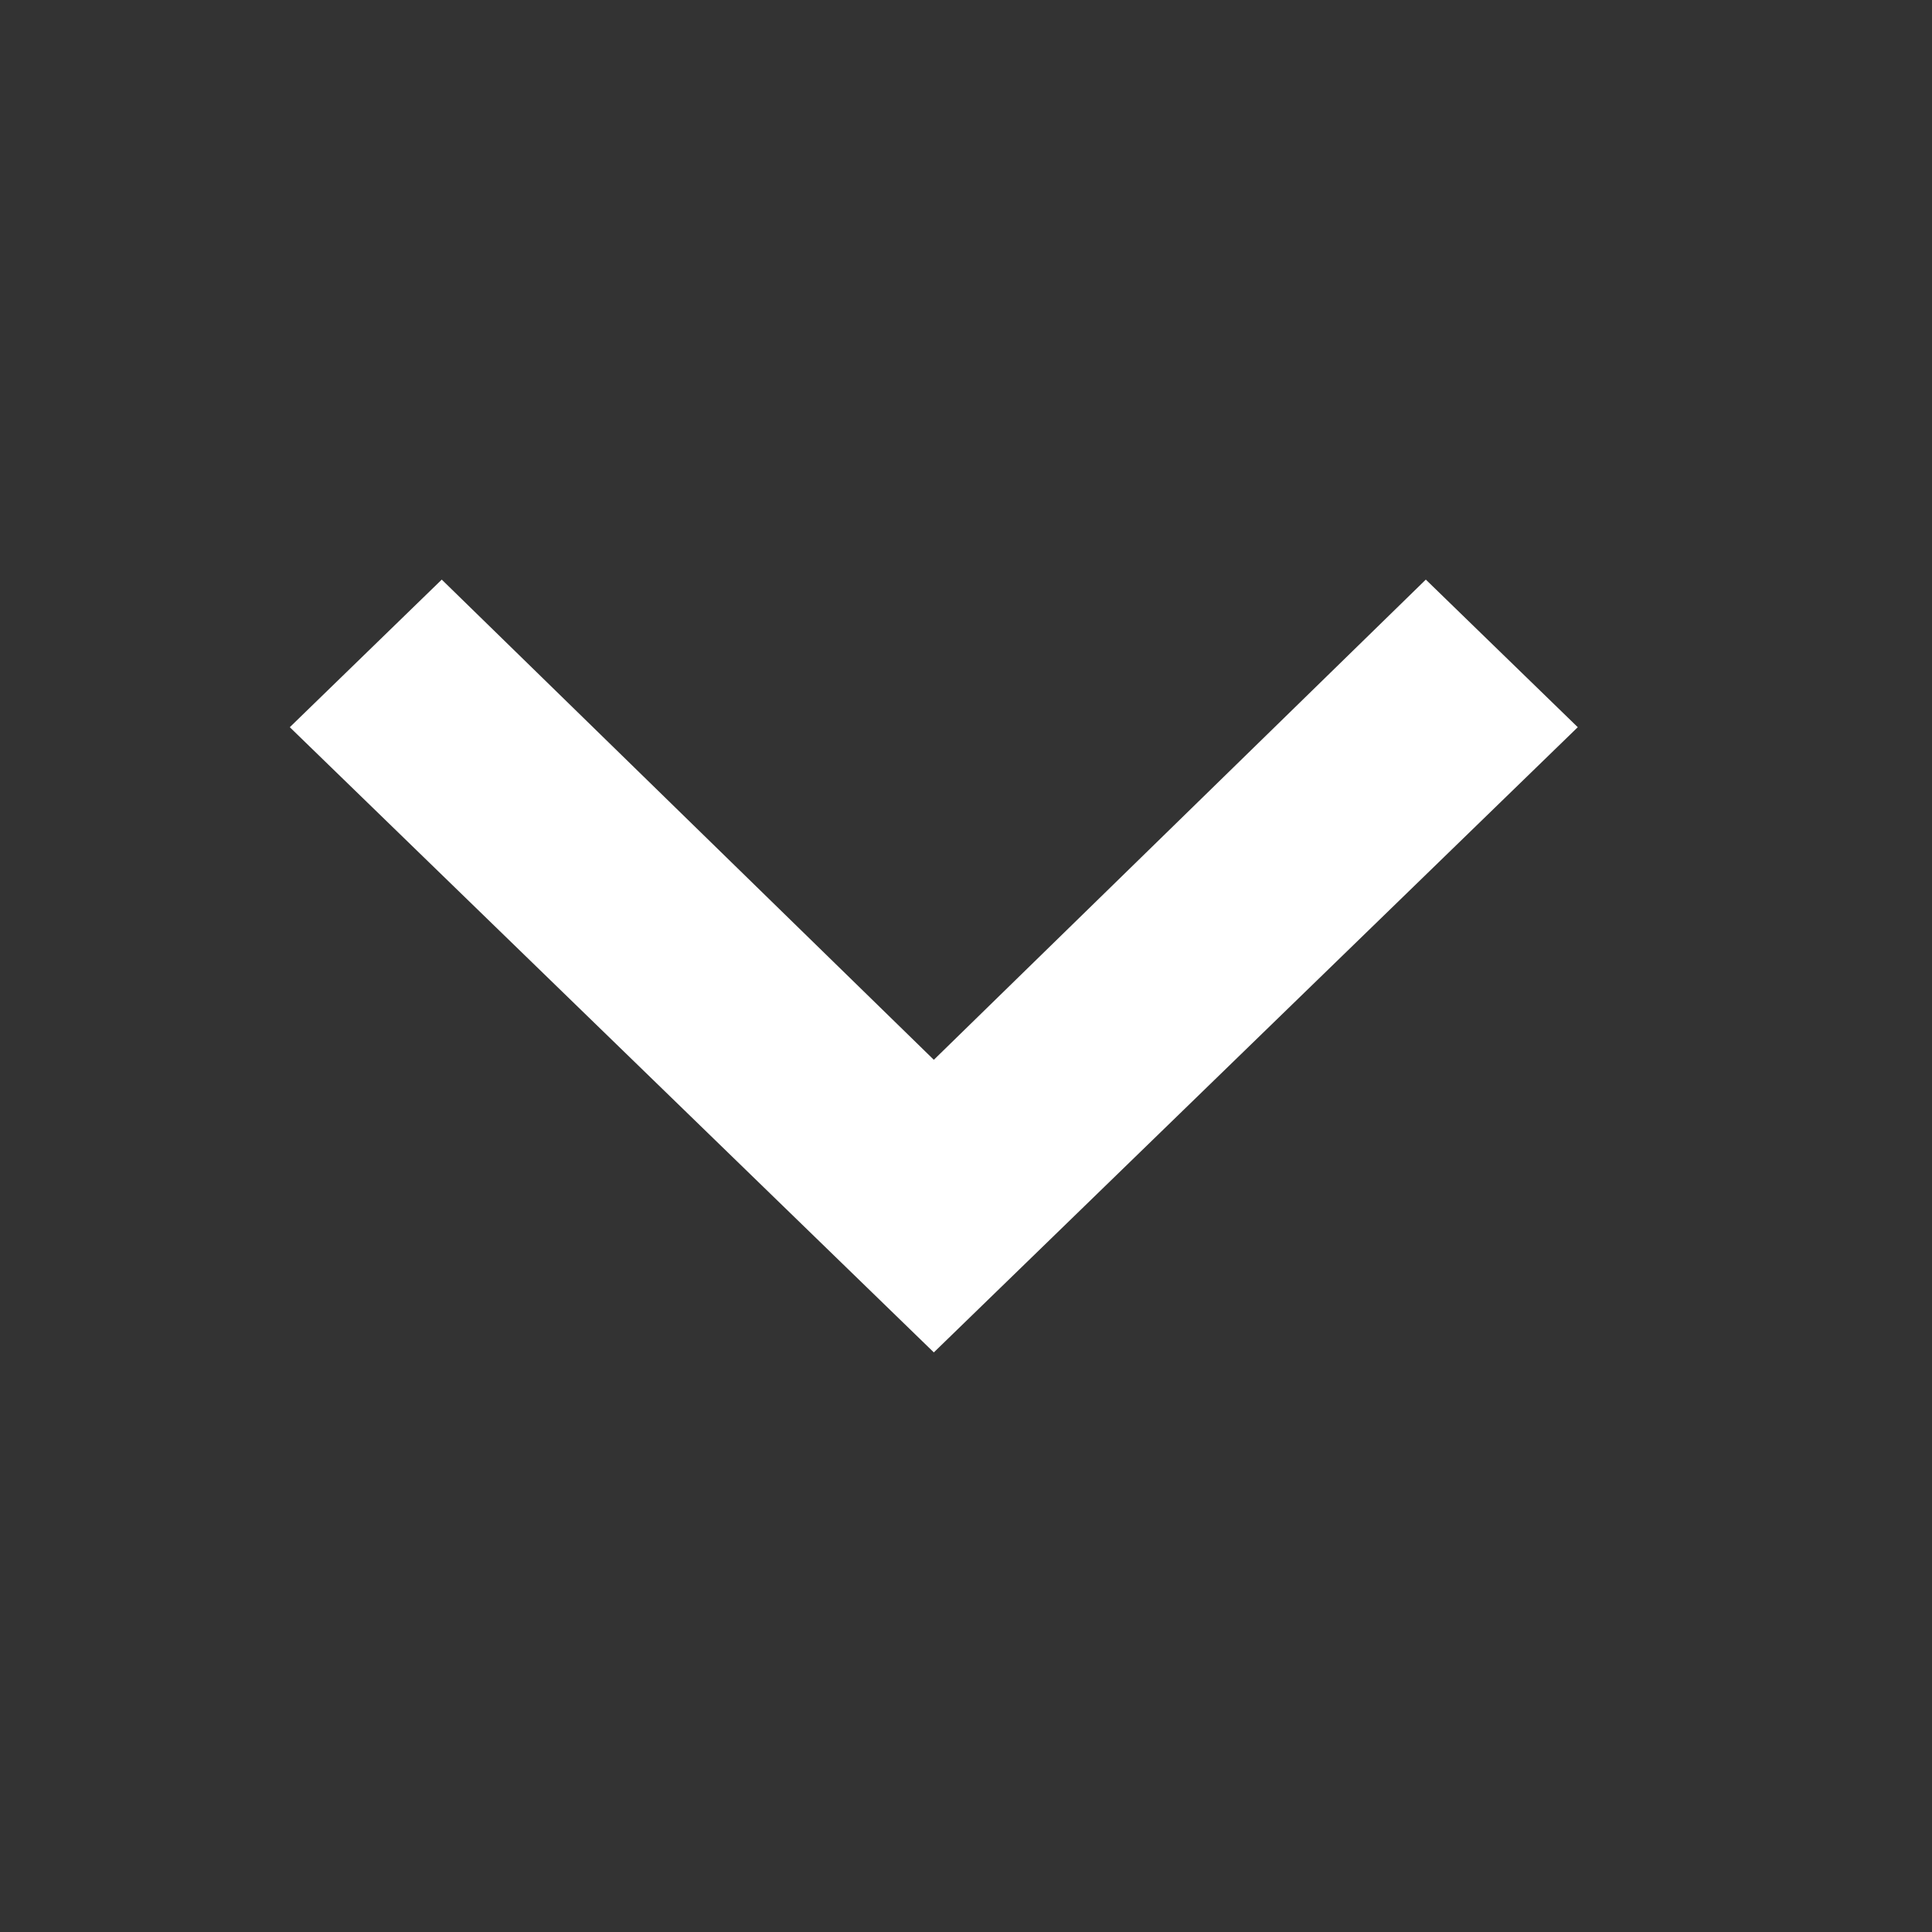 <?xml version="1.0" encoding="UTF-8"?>
<svg width="20px" height="20px" viewBox="0 0 20 20" version="1.1" xmlns="http://www.w3.org/2000/svg" xmlns:xlink="http://www.w3.org/1999/xlink">
    <rect x="0" y="0" width="20" height="20" fill="#333333" stroke="none"/>
    <!-- Generator: Sketch 52.6 (67491) - http://www.bohemiancoding.com/sketch -->
    <title>icon/arrow down</title>
    <desc>Created with Sketch.</desc>
    <g id="icon/arrow-down" stroke="none" stroke-width="1" fill="none" fill-rule="evenodd">
        <rect id="Rectangle" x="0" y="0" width="20" height="20"></rect>
        <polygon id="keyboard_arrow_down---material-copy" fill="#FFFFFF" points="4.573 6 9.667 10.971 14.76 6 16.333 7.528 9.667 14 3 7.528"></polygon>
    </g>
</svg>